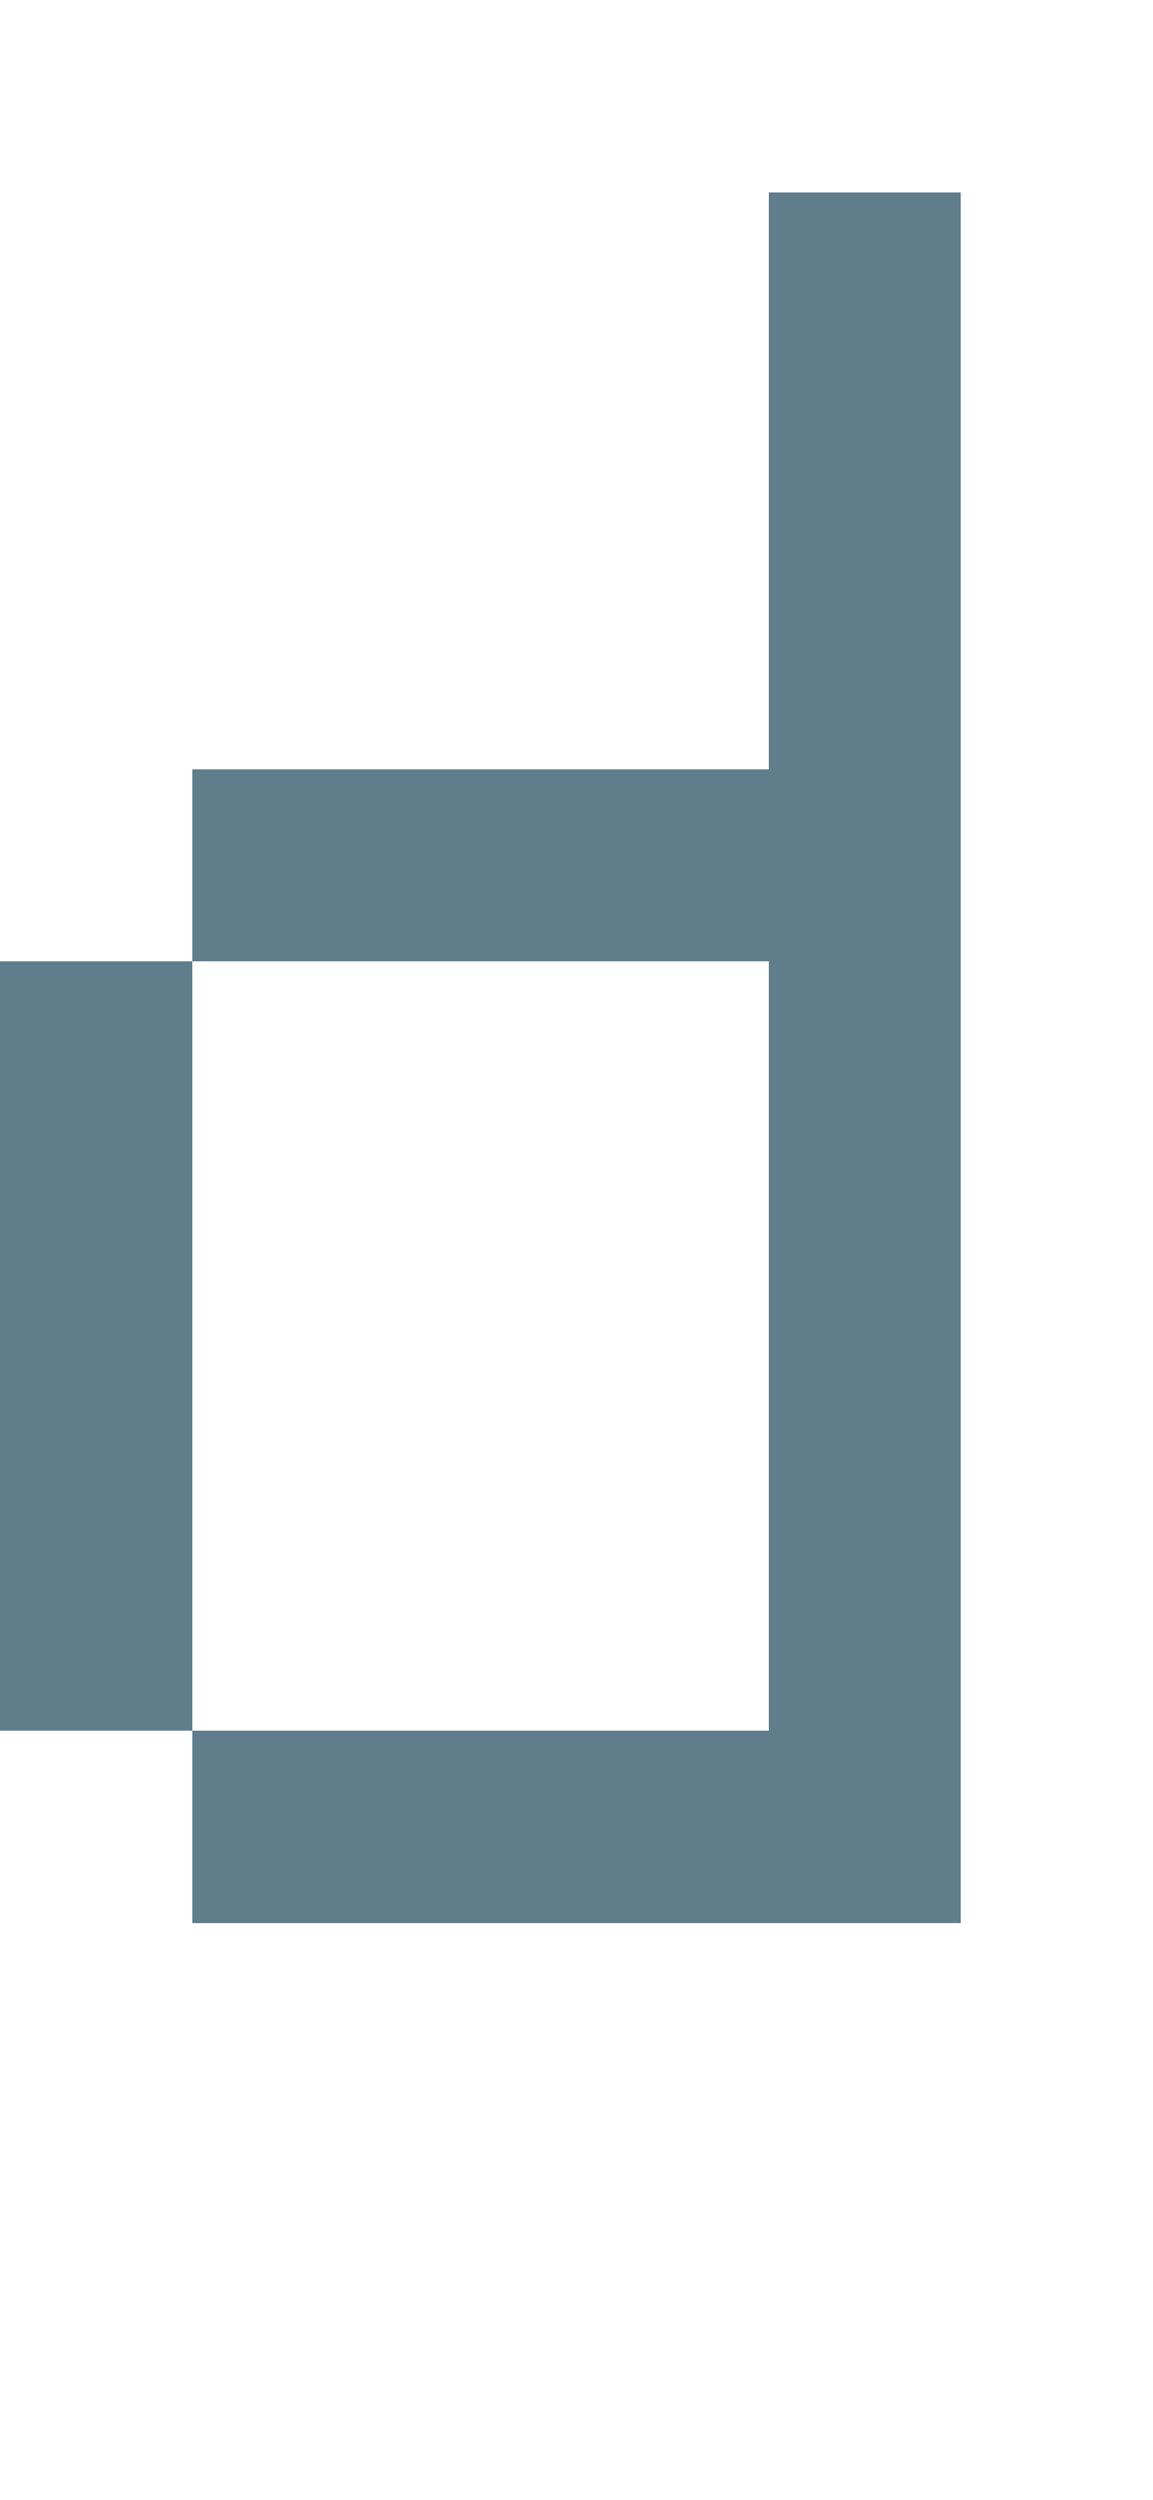 <svg version="1.1" xmlns="http://www.w3.org/2000/svg" xmlns:xlink="http://www.w3.org/1999/xlink" shape-rendering="crispEdges" width="6" height="13" viewBox="0 0 6 13"><g><path fill="rgba(96,125,139,1.00)" d="M4,1h1v3h-1ZM1,4h4v1h-4ZM0,5h1v4h-1ZM4,5h1v4h-1ZM1,9h4v1h-4Z"></path></g></svg>